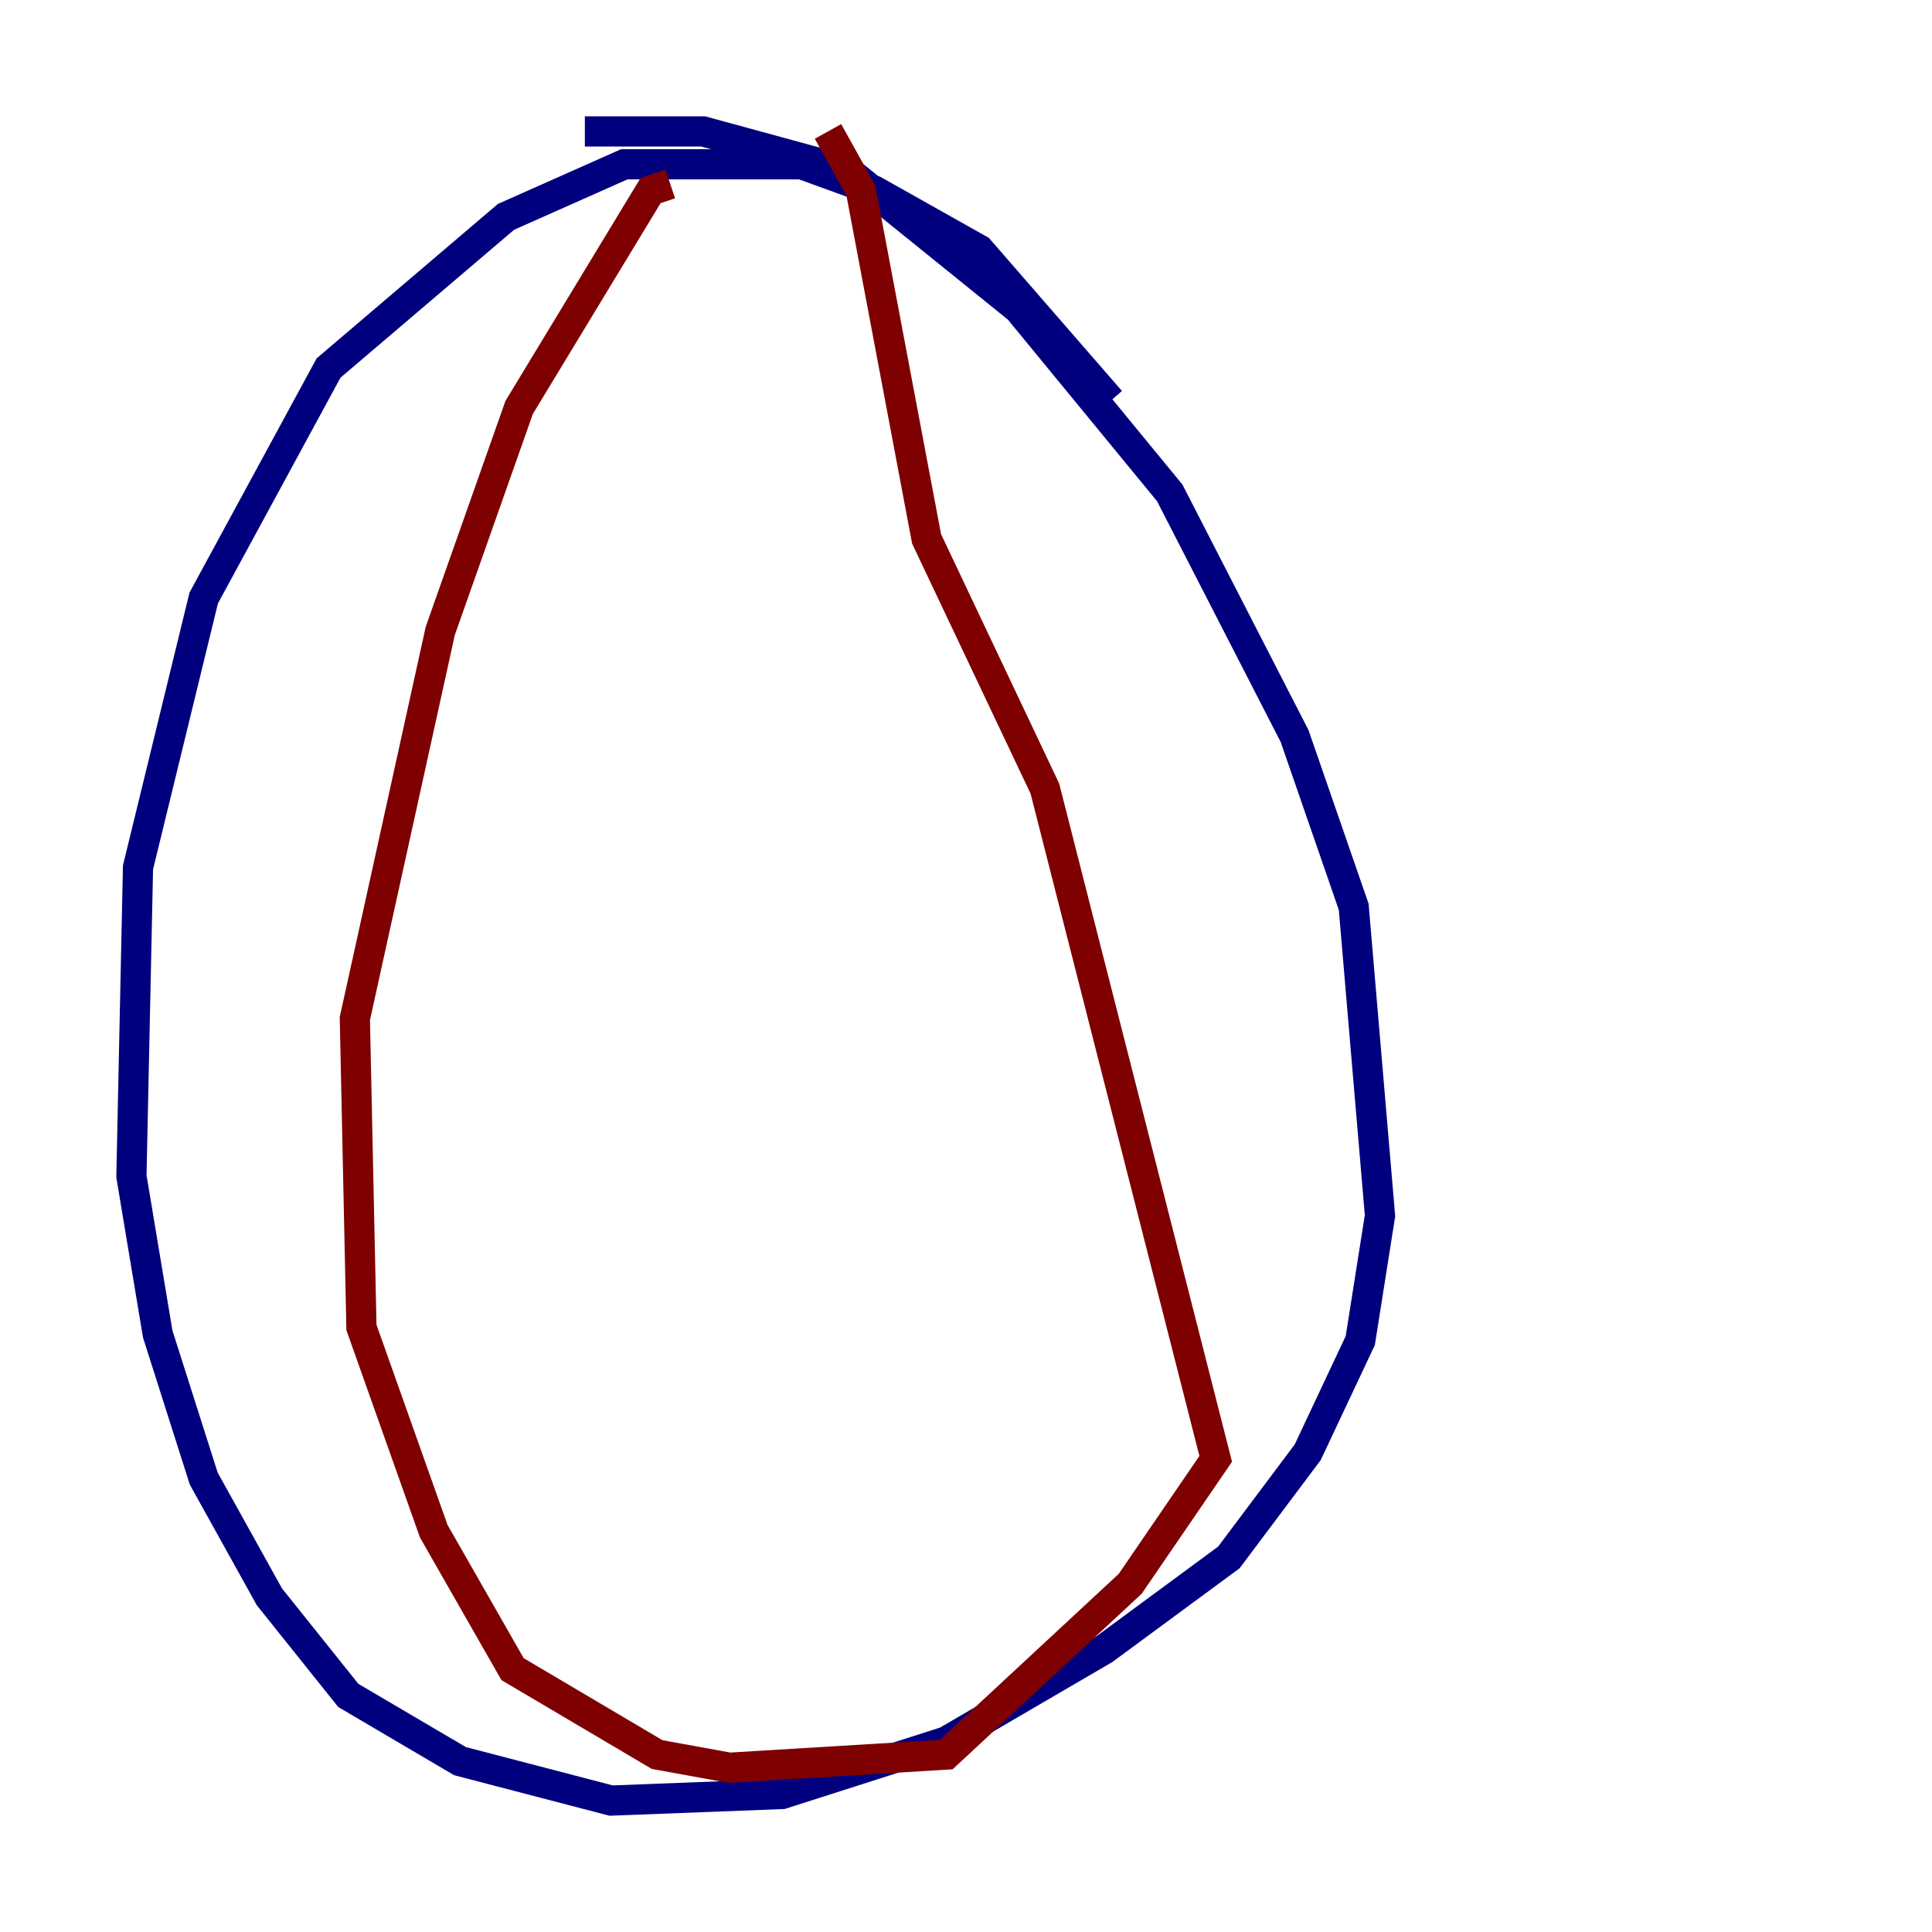 <?xml version="1.0" encoding="utf-8" ?>
<svg baseProfile="tiny" height="128" version="1.2" viewBox="0,0,128,128" width="128" xmlns="http://www.w3.org/2000/svg" xmlns:ev="http://www.w3.org/2001/xml-events" xmlns:xlink="http://www.w3.org/1999/xlink"><defs /><polyline fill="none" points="73.578,26.558 64.871,16.544 57.905,12.626 53.116,10.884 41.361,10.884 33.524,14.367 21.769,24.381 13.497,39.619 9.143,57.469 8.707,77.932 10.449,88.381 13.497,97.959 17.85,105.796 23.075,112.326 30.476,116.68 40.49,119.293 51.809,118.857 62.694,115.374 73.143,109.279 81.415,103.184 86.639,96.218 90.122,88.816 91.429,80.544 89.687,60.082 85.769,48.762 77.497,32.653 67.483,20.463 56.163,11.32 46.585,8.707 38.748,8.707" stroke="#00007f" stroke-width="2" /><polyline fill="none" points="44.408,12.191 43.102,12.626 34.395,26.993 29.17,41.796 23.51,67.483 23.946,87.946 28.735,101.442 33.959,110.585 43.537,116.245 48.327,117.116 62.694,116.245 74.884,104.925 80.544,96.653 69.225,52.245 61.388,35.701 57.034,12.626 54.857,8.707" stroke="#7f0000" stroke-width="2" /></svg>